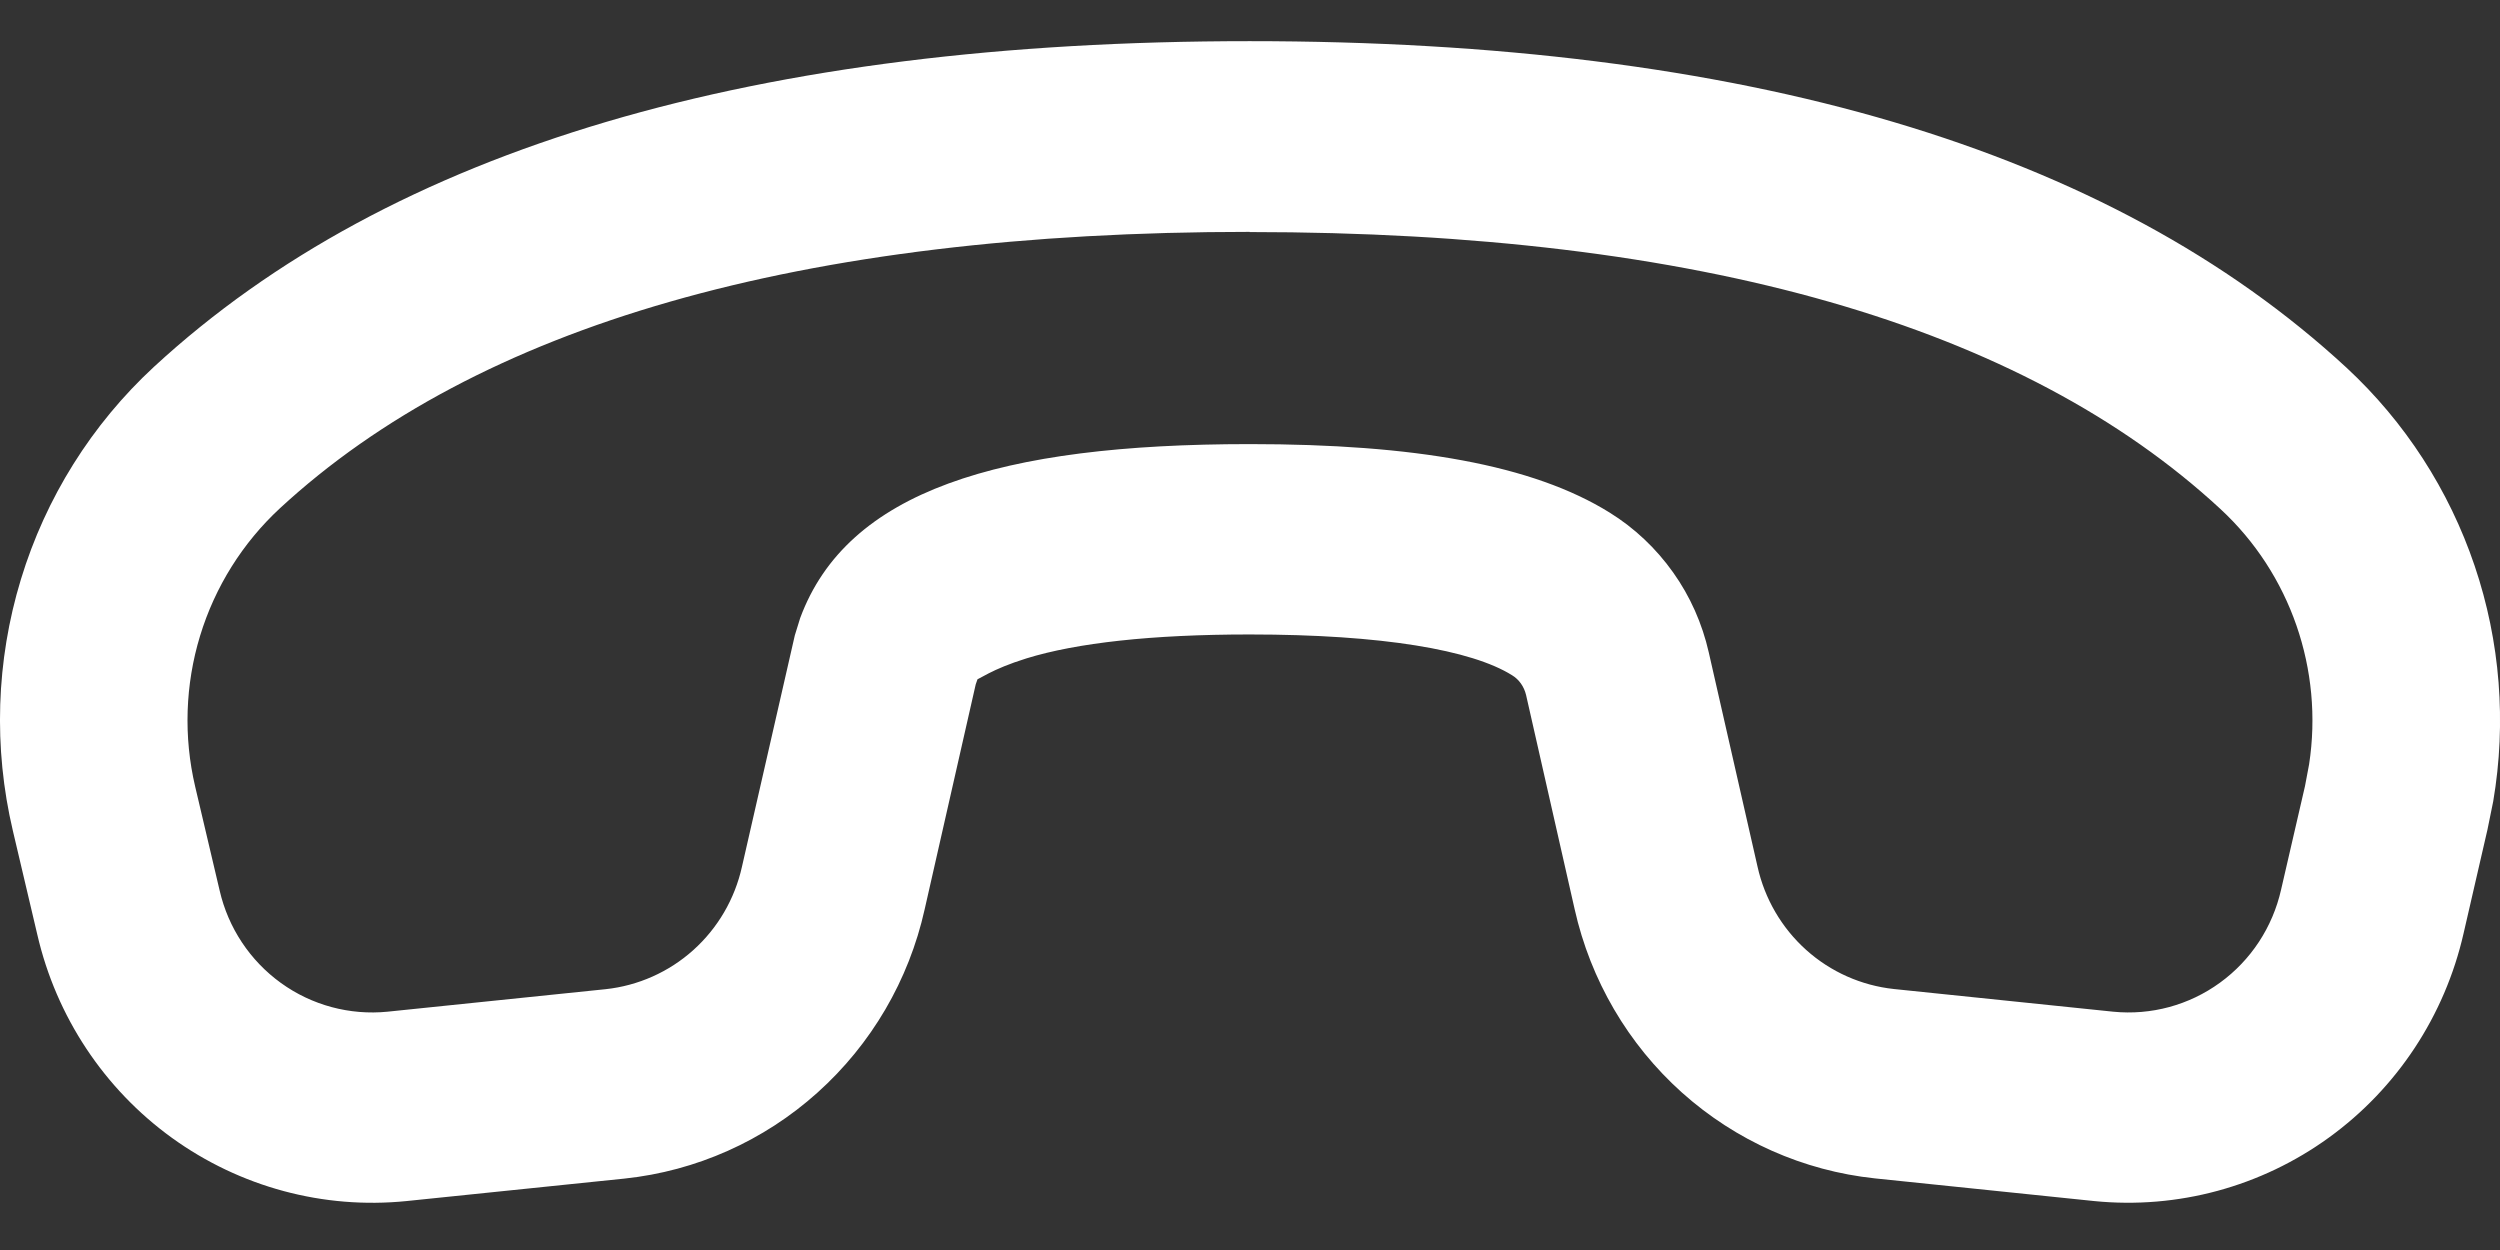 <svg width="28" height="14" viewBox="0 0 28 14" fill="none" xmlns="http://www.w3.org/2000/svg">
<rect x="0" y="0" width="28" height="14" fill="#333333" stroke="none"/>
<path d="M27.86 9.29L27.924 8.975C28.074 8.092 28.003 7.185 27.716 6.337C27.429 5.488 26.936 4.726 26.282 4.119C23.62 1.659 19.516 0.461 13.996 0.461C8.486 0.461 4.386 1.655 1.726 4.107C1.027 4.753 0.512 5.575 0.234 6.489C-0.044 7.402 -0.075 8.374 0.144 9.304L0.418 10.468C0.63 11.386 1.167 12.196 1.927 12.745C2.688 13.294 3.621 13.546 4.552 13.452L6.996 13.2C7.798 13.115 8.554 12.778 9.156 12.237C9.759 11.696 10.179 10.979 10.356 10.185L10.928 7.665L10.948 7.608L11.076 7.54C11.164 7.495 11.3 7.435 11.496 7.374C12.056 7.201 12.896 7.106 13.996 7.106C15.486 7.106 16.484 7.281 16.934 7.562C17.014 7.61 17.07 7.691 17.092 7.784L17.636 10.183C17.814 10.977 18.234 11.695 18.837 12.236C19.441 12.777 20.197 13.113 21 13.198L23.456 13.452C24.389 13.545 25.324 13.292 26.085 12.74C26.847 12.188 27.382 11.375 27.592 10.454L27.86 9.29ZM13.996 2.599C19.04 2.599 22.656 3.654 24.868 5.7C25.654 6.426 26.024 7.503 25.862 8.56L25.816 8.804L25.548 9.965C25.453 10.385 25.21 10.755 24.864 11.006C24.518 11.258 24.093 11.373 23.668 11.331L21.212 11.077C20.847 11.038 20.503 10.885 20.229 10.639C19.955 10.393 19.764 10.066 19.684 9.705L19.138 7.306C19.065 6.984 18.93 6.679 18.739 6.411C18.548 6.142 18.307 5.914 18.028 5.741C17.168 5.206 15.842 4.974 13.996 4.974C11.188 4.974 9.488 5.501 8.962 6.922L8.902 7.116L8.31 9.707C8.23 10.068 8.039 10.395 7.765 10.641C7.491 10.887 7.147 11.04 6.782 11.079L4.34 11.331C3.917 11.373 3.492 11.259 3.146 11.009C2.8 10.759 2.556 10.391 2.46 9.974L2.186 8.81C2.055 8.252 2.074 7.669 2.241 7.121C2.408 6.573 2.717 6.08 3.136 5.692C5.35 3.648 8.96 2.597 13.996 2.597V2.599Z" fill="white"/>
</svg>
